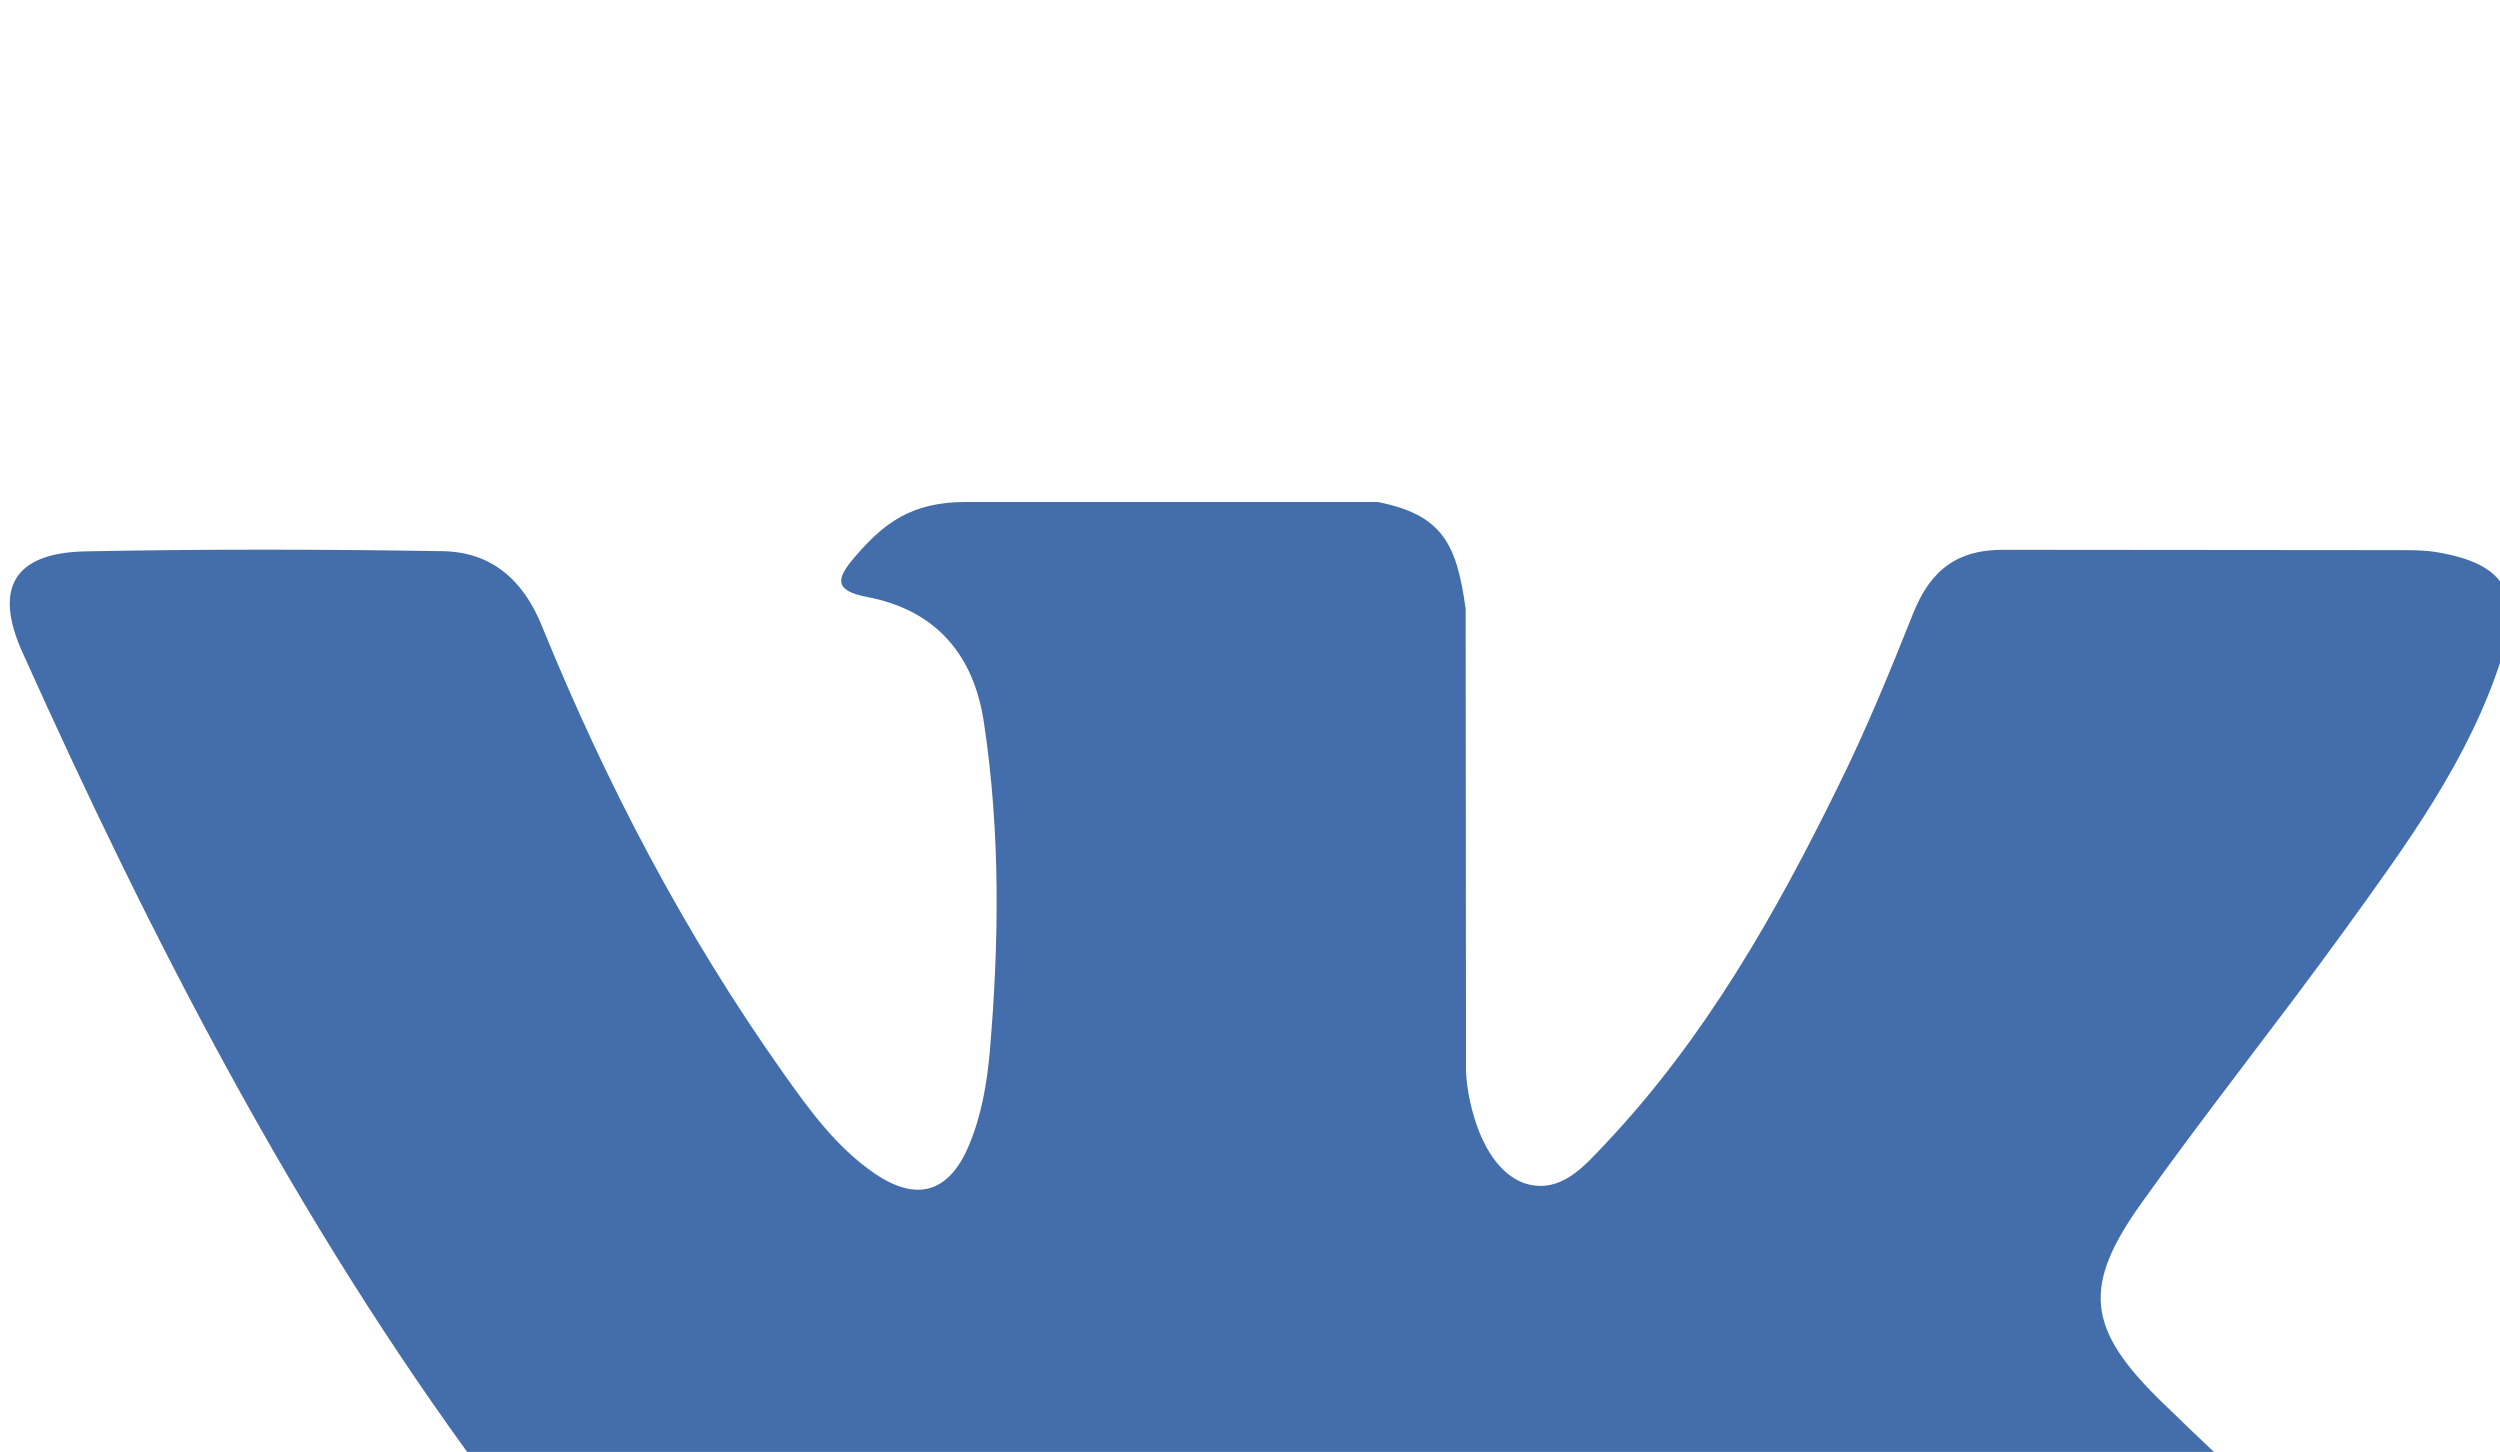 <svg width="260" height="151" viewBox="0 0 512 100" xmlns="http://www.w3.org/2000/svg">
<path fill="#436eab" d="m442.649,188.361c16.984,16.582 34.909,32.182 50.142,50.436c6.729,8.112 13.099,16.482 17.973,25.896c6.906,13.382 0.651,28.108 -11.348,28.907l-74.59,-0.034c-19.238,1.596 -34.585,-6.148 -47.489,-19.302c-10.327,-10.519 -19.891,-21.714 -29.821,-32.588c-4.071,-4.444 -8.332,-8.626 -13.422,-11.932c-10.182,-6.609 -19.021,-4.586 -24.84,6.034c-5.926,10.802 -7.271,22.762 -7.853,34.8c-0.799,17.564 -6.108,22.182 -23.751,22.986c-37.705,1.778 -73.489,-3.926 -106.732,-22.947c-29.308,-16.768 -52.034,-40.441 -71.816,-67.24c-38.513,-52.183 -68.008,-109.525 -94.516,-168.473c-5.967,-13.281 -1.603,-20.41 13.051,-20.663c24.333,-0.473 48.663,-0.439 73.025,-0.034c9.89,0.145 16.437,5.817 20.256,15.16c13.165,32.371 29.274,63.169 49.494,91.716c5.385,7.6 10.876,15.201 18.694,20.55c8.65,5.923 15.236,3.96 19.305,-5.676c2.582,-6.11 3.713,-12.691 4.295,-19.234c1.928,-22.513 2.182,-44.988 -1.199,-67.422c-2.076,-14.001 -9.962,-23.065 -23.933,-25.714c-7.129,-1.351 -6.068,-4.004 -2.616,-8.073c5.995,-7.018 11.634,-11.387 22.875,-11.387l84.298,0c13.271,2.619 16.218,8.581 18.035,21.934l0.072,93.637c-0.145,5.169 2.582,20.51 11.893,23.931c7.452,2.436 12.364,-3.526 16.836,-8.251c20.183,-21.421 34.588,-46.737 47.457,-72.951c5.711,-11.527 10.622,-23.497 15.381,-35.458c3.526,-8.875 9.059,-13.242 19.056,-13.049l81.132,0.072c2.406,0 4.84,0.035 7.17,0.434c13.671,2.33 17.418,8.211 13.195,21.561c-6.653,20.945 -19.598,38.4 -32.255,55.935c-13.53,18.721 -28.001,36.802 -41.418,55.634c-12.328,17.2 -11.349,25.868 3.964,40.805z"/>
</svg>
